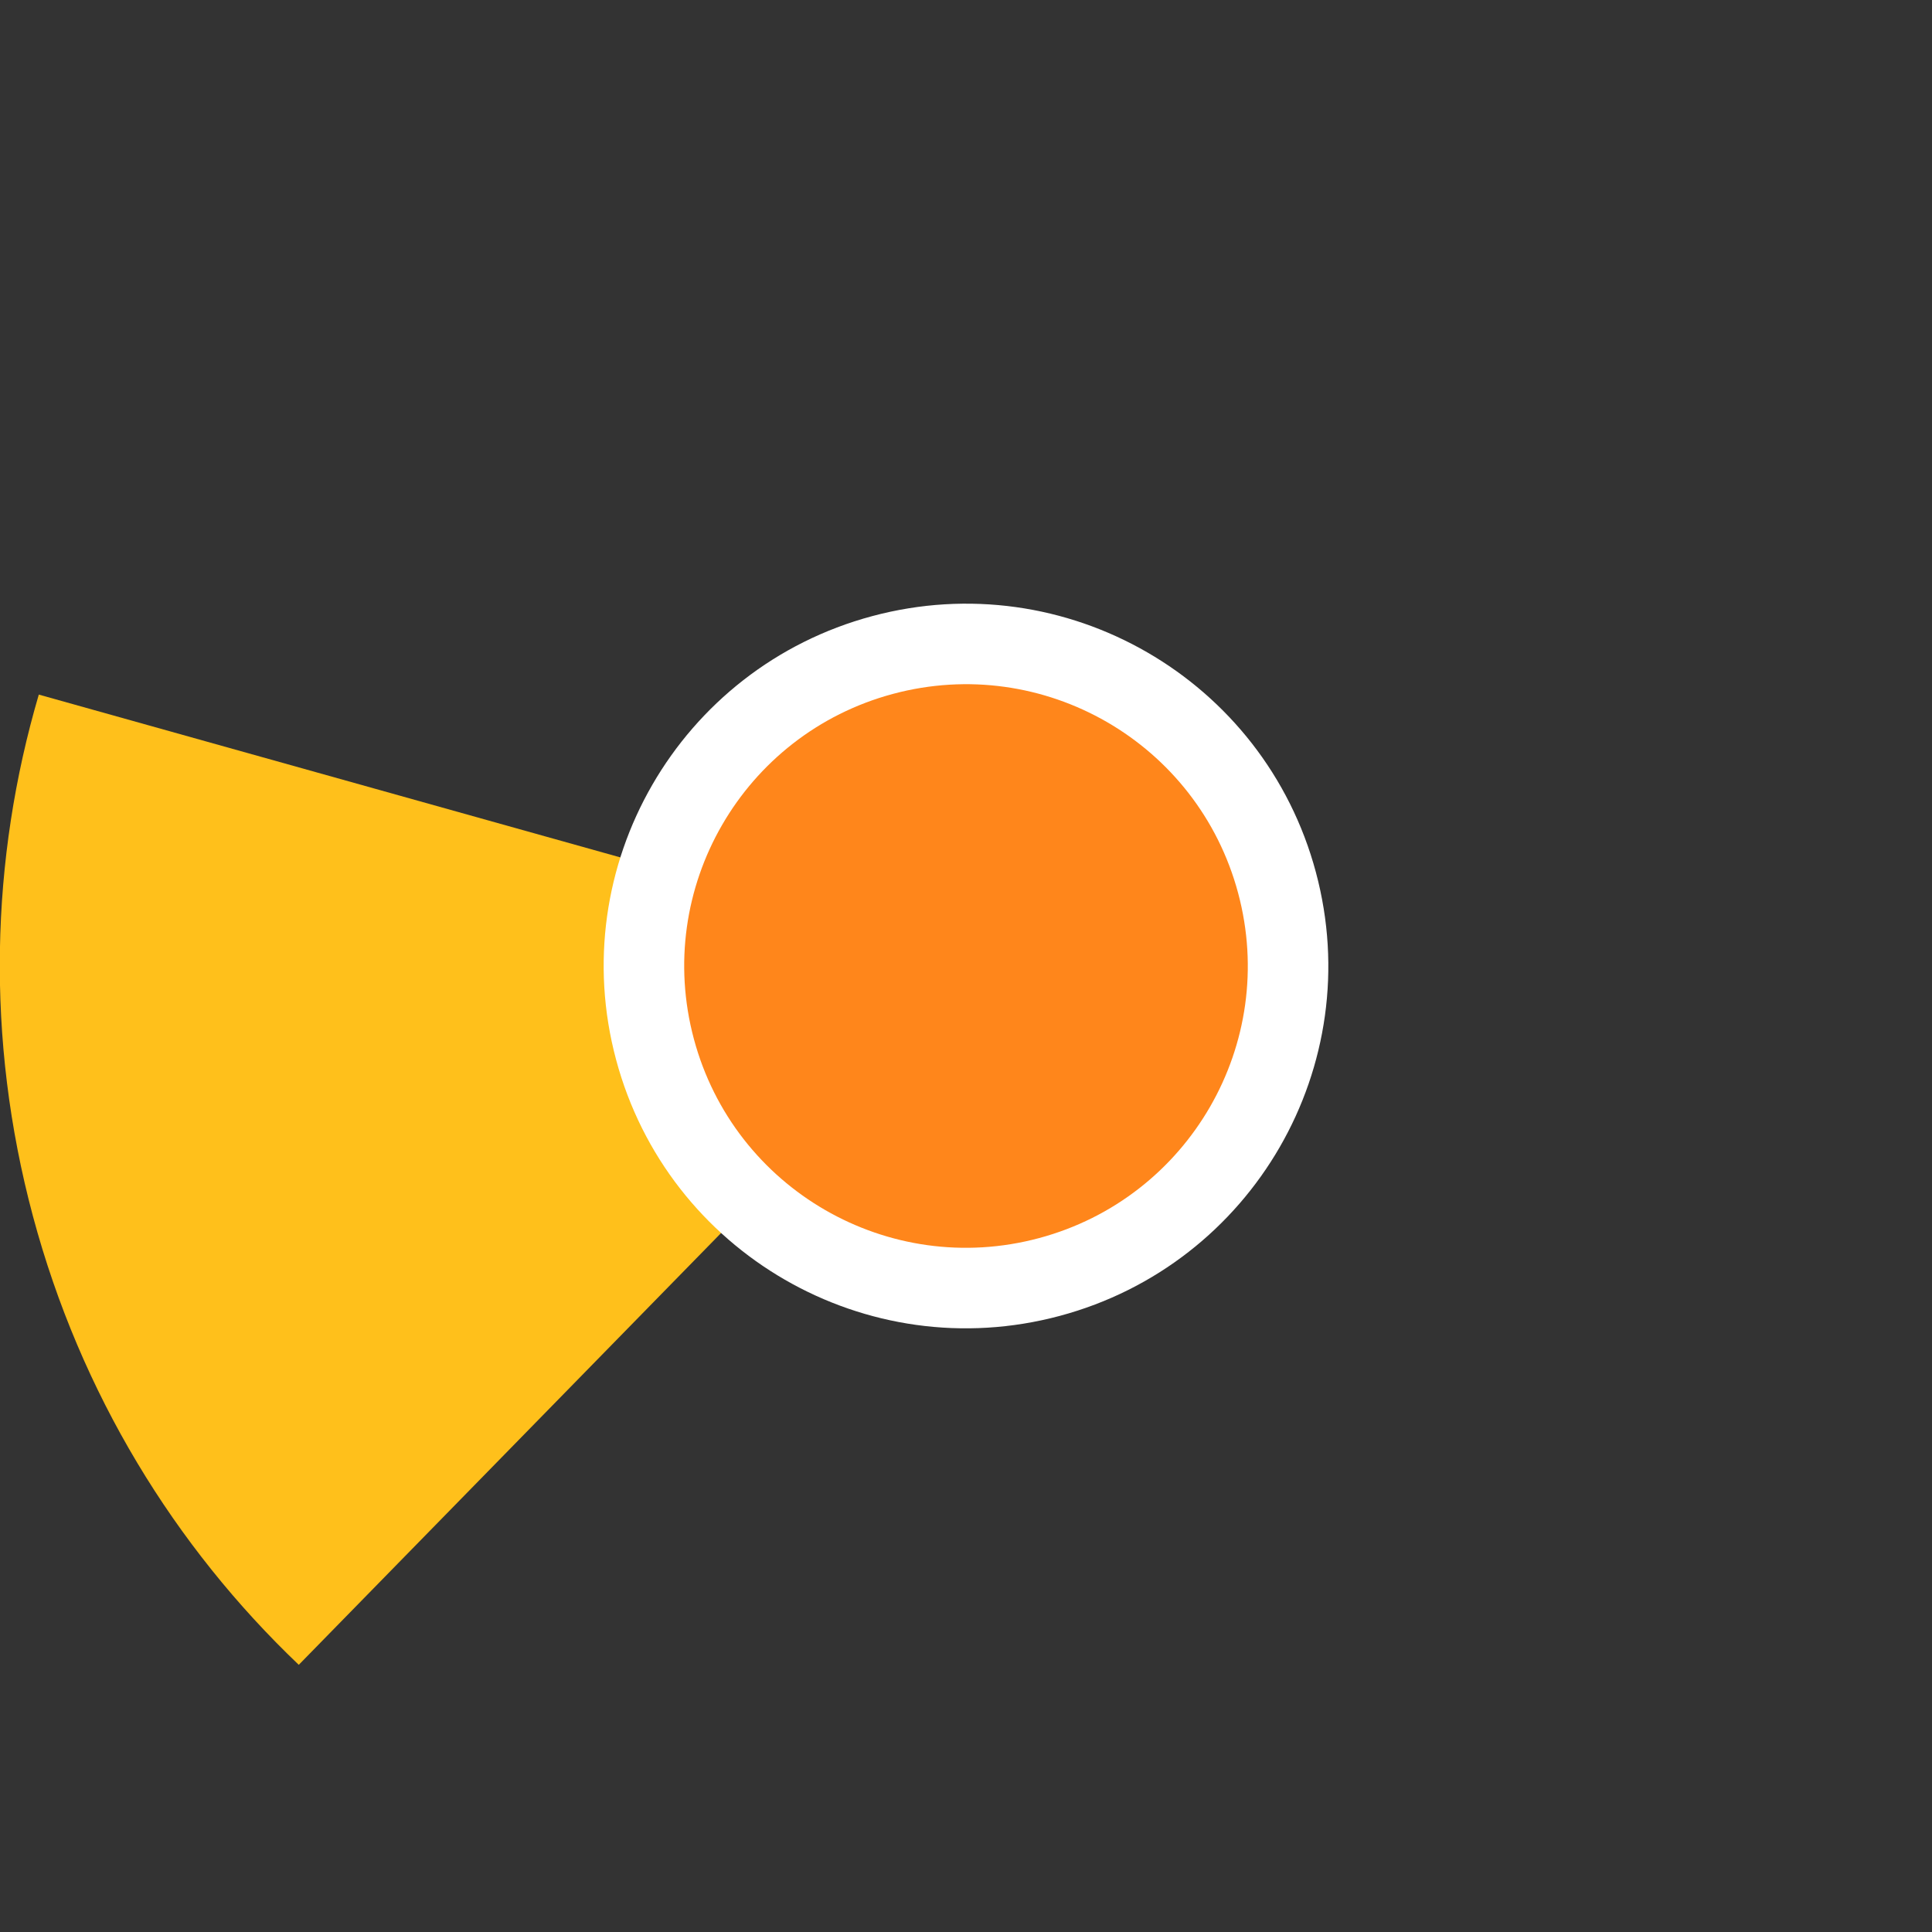 <?xml version="1.0" encoding="UTF-8" standalone="no"?>
<svg width="48px" height="48px" viewBox="0 0 48 48" version="1.1" xmlns="http://www.w3.org/2000/svg" xmlns:xlink="http://www.w3.org/1999/xlink">
    <rect x="0" y="0" width="48" height="48" fill="#333333" stroke="none"/>
    <!-- Generator: Sketch 39.1 (31720) - http://www.bohemiancoding.com/sketch -->
    <title>cur-ca-255</title>
    <desc>Created with Sketch.</desc>
    <defs></defs>
    <g id="Page-1" stroke="none" stroke-width="1" fill="none" fill-rule="evenodd">
        <g id="cur-ca" transform="translate(-833, 0)">
            <path d="M880.182,17.788 C876.752,4.985 863.592,-2.613 850.788,0.818 C837.985,4.248 830.387,17.408 833.818,30.212 C837.248,43.015 850.408,50.613 863.212,47.182 C876.015,43.752 883.613,30.592 880.182,17.788 L880.182,17.788 Z" id="ghost" fill-opacity="0" fill="#FCC24C"></path>
            <path d="M833.964,17.257 C832.764,21.343 832.636,25.8 833.818,30.214 C835.001,34.628 837.341,38.424 840.423,41.362 L857.542,23.858 L833.964,17.257 L833.964,17.257 L833.964,17.257 Z" id="ca" fill="#FFC01B"></path>
            <path d="M865.693,21.671 C864.407,16.869 859.472,14.02 854.671,15.307 C849.869,16.593 847.02,21.528 848.307,26.329 C849.593,31.131 854.528,33.98 859.329,32.693 C864.131,31.407 866.98,26.472 865.693,21.671 L865.693,21.671 Z" id="white-base" fill="#FFFFFF"></path>
            <path d="M863.761,22.188 C862.761,18.454 858.923,16.238 855.188,17.239 C851.454,18.239 849.238,22.077 850.239,25.812 C851.239,29.546 855.077,31.762 858.812,30.761 C862.546,29.761 864.762,25.923 863.761,22.188 L863.761,22.188 Z" id="orange" fill="#FF861B"></path>
        </g>
    </g>
</svg>